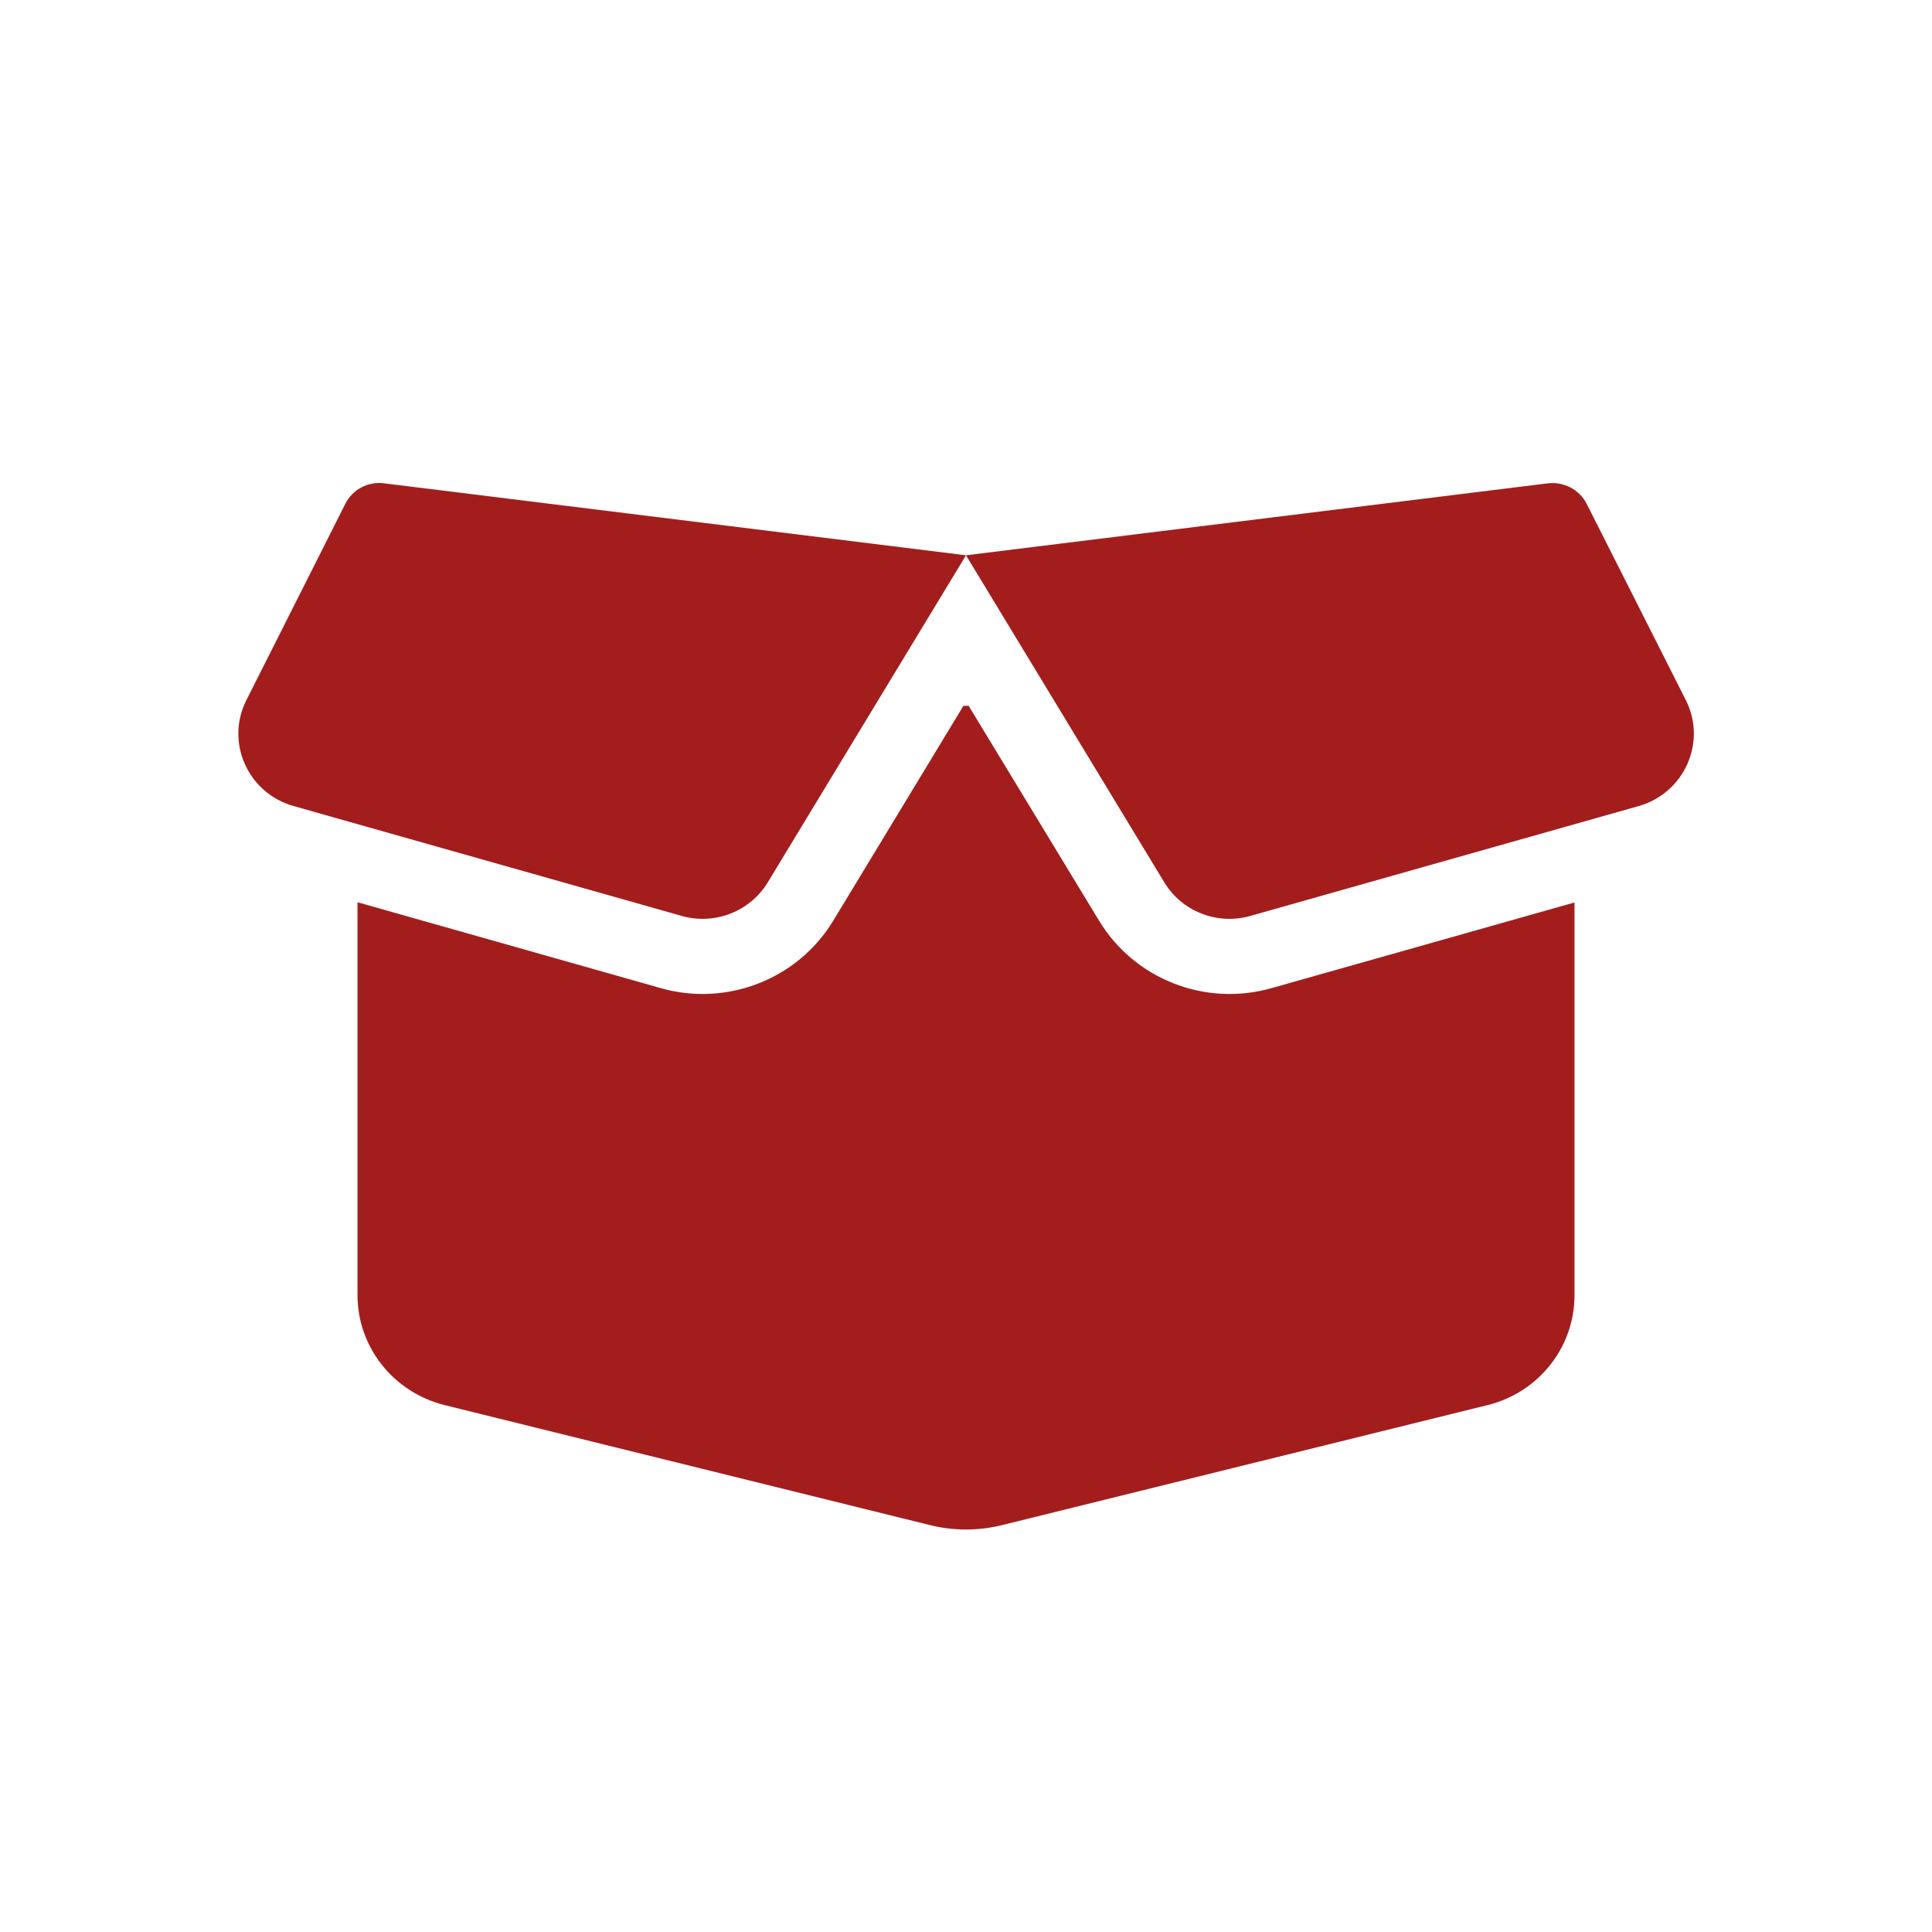 <svg width="24" height="24" viewBox="0 0 24 24" fill="none" xmlns="http://www.w3.org/2000/svg">
<g id="box-open-solid 1">
<path id="Vector" d="M4.29 6.258C4.379 6.08 4.574 5.978 4.772 6.004L12 6.898L19.229 6.004C19.427 5.981 19.621 6.083 19.71 6.258L20.941 8.695C21.207 9.218 20.924 9.852 20.357 10.013L15.532 11.378C15.121 11.495 14.681 11.322 14.463 10.96L12 6.898L9.538 10.96C9.319 11.322 8.879 11.495 8.469 11.378L3.647 10.013C3.077 9.852 2.796 9.218 3.062 8.695L4.29 6.258ZM12.033 8.768L13.654 11.439C14.094 12.164 14.971 12.509 15.795 12.275L19.559 11.211V16.091C19.559 16.734 19.116 17.295 18.485 17.453L12.458 18.943C12.157 19.019 11.841 19.019 11.543 18.943L5.516 17.453C4.884 17.292 4.441 16.731 4.441 16.088V11.208L8.209 12.275C9.03 12.509 9.91 12.164 10.35 11.439L11.968 8.768H12.033Z" fill="#A31D1D"/>
</g>
</svg>
